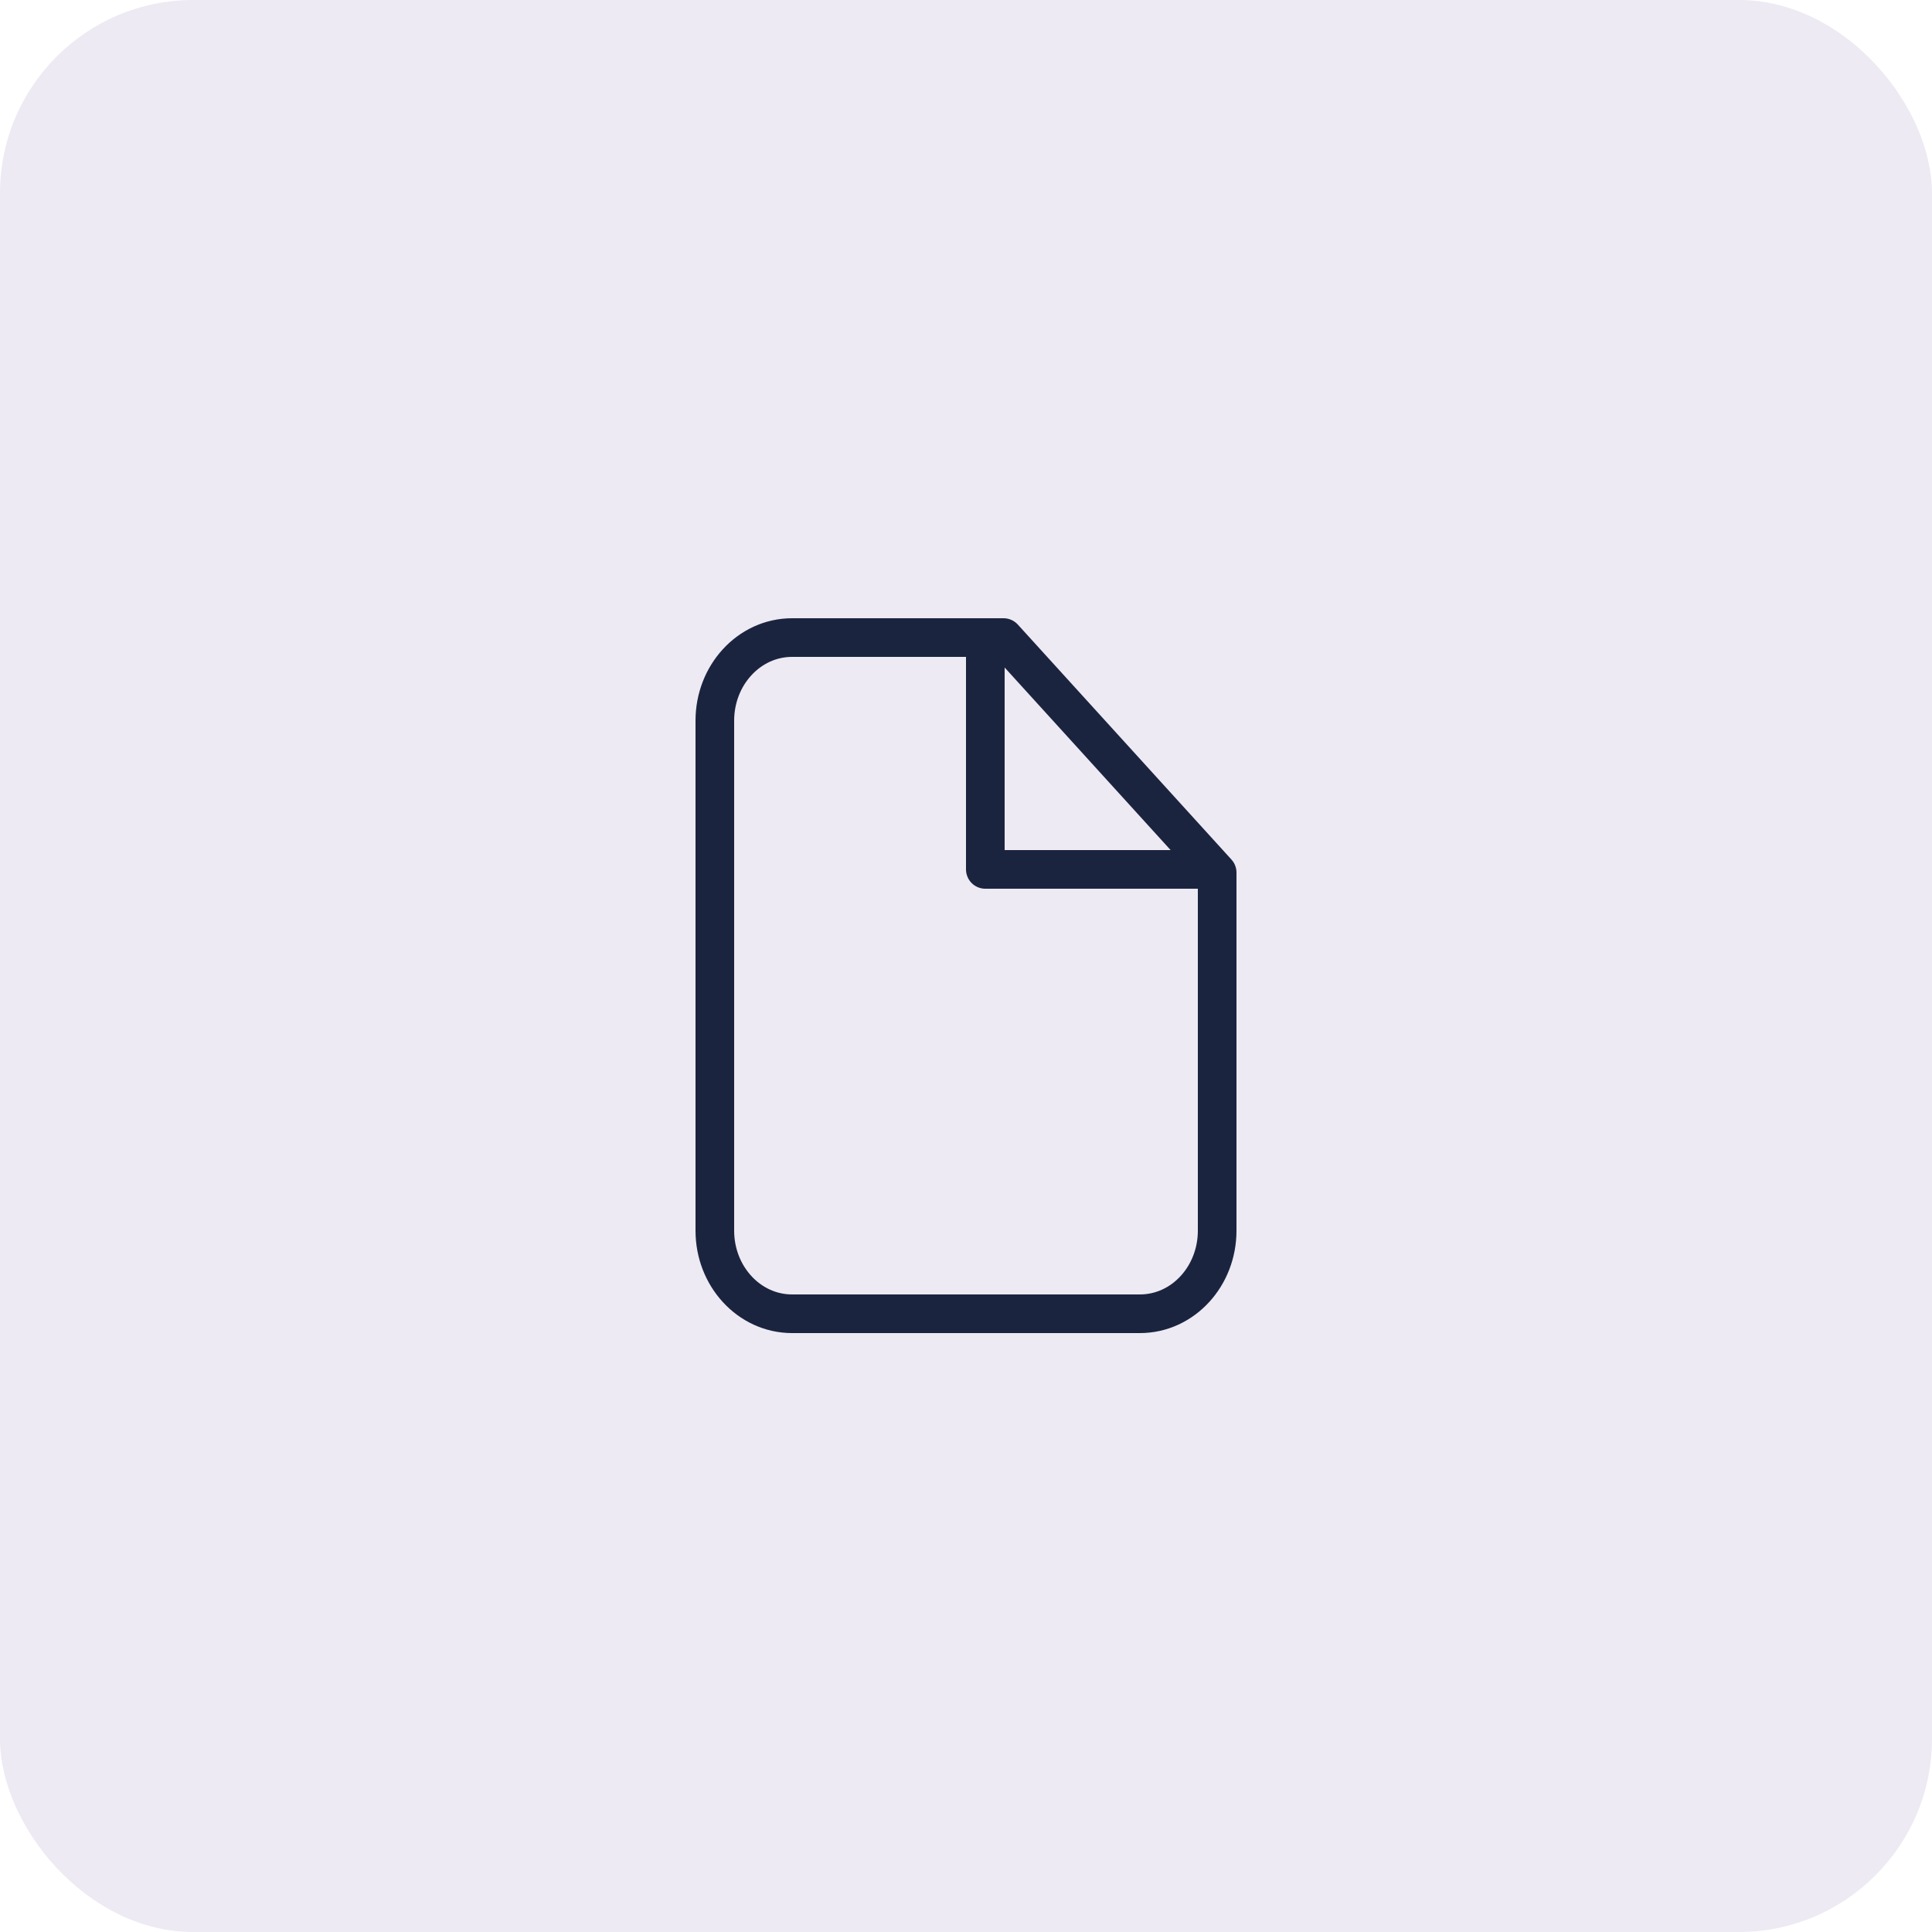 <?xml version="1.0" encoding="UTF-8"?>
<svg width="100px" height="100px" viewBox="0 0 100 100" version="1.1" xmlns="http://www.w3.org/2000/svg" xmlns:xlink="http://www.w3.org/1999/xlink">
    <title>blog</title>
    <g id="Homepage" stroke="none" stroke-width="1" fill="none" fill-rule="evenodd">
        <g id="Hp" transform="translate(-866, -5678)">
            <g id="blog" transform="translate(866, 5678)">
                <rect id="Mask" fill="#694C9E" opacity="0.119" x="0" y="0" width="100" height="100" rx="10"></rect>
                <g id="doc" transform="translate(38, 34)" stroke="#1B243F" stroke-linecap="round" stroke-linejoin="round" stroke-width="2">
                    <polyline id="Shape" points="13 0 13 11 24 11"></polyline>
                    <path d="M13.942,-1 L25,11.163 L25,29.7 C25,30.876 24.561,31.937 23.861,32.706 C23.129,33.512 22.115,34 21,34 L21,34 L3,34 C1.885,34 0.871,33.512 0.139,32.706 C-0.561,31.937 -1,30.876 -1,29.7 L-1,29.7 L-1,3.3 C-1,2.124 -0.561,1.063 0.139,0.294 C0.871,-0.512 1.885,-1 3,-1 L3,-1 L13.942,-1 Z" id="Shape"></path>
                </g>
            </g>
        </g>
    </g>
</svg>